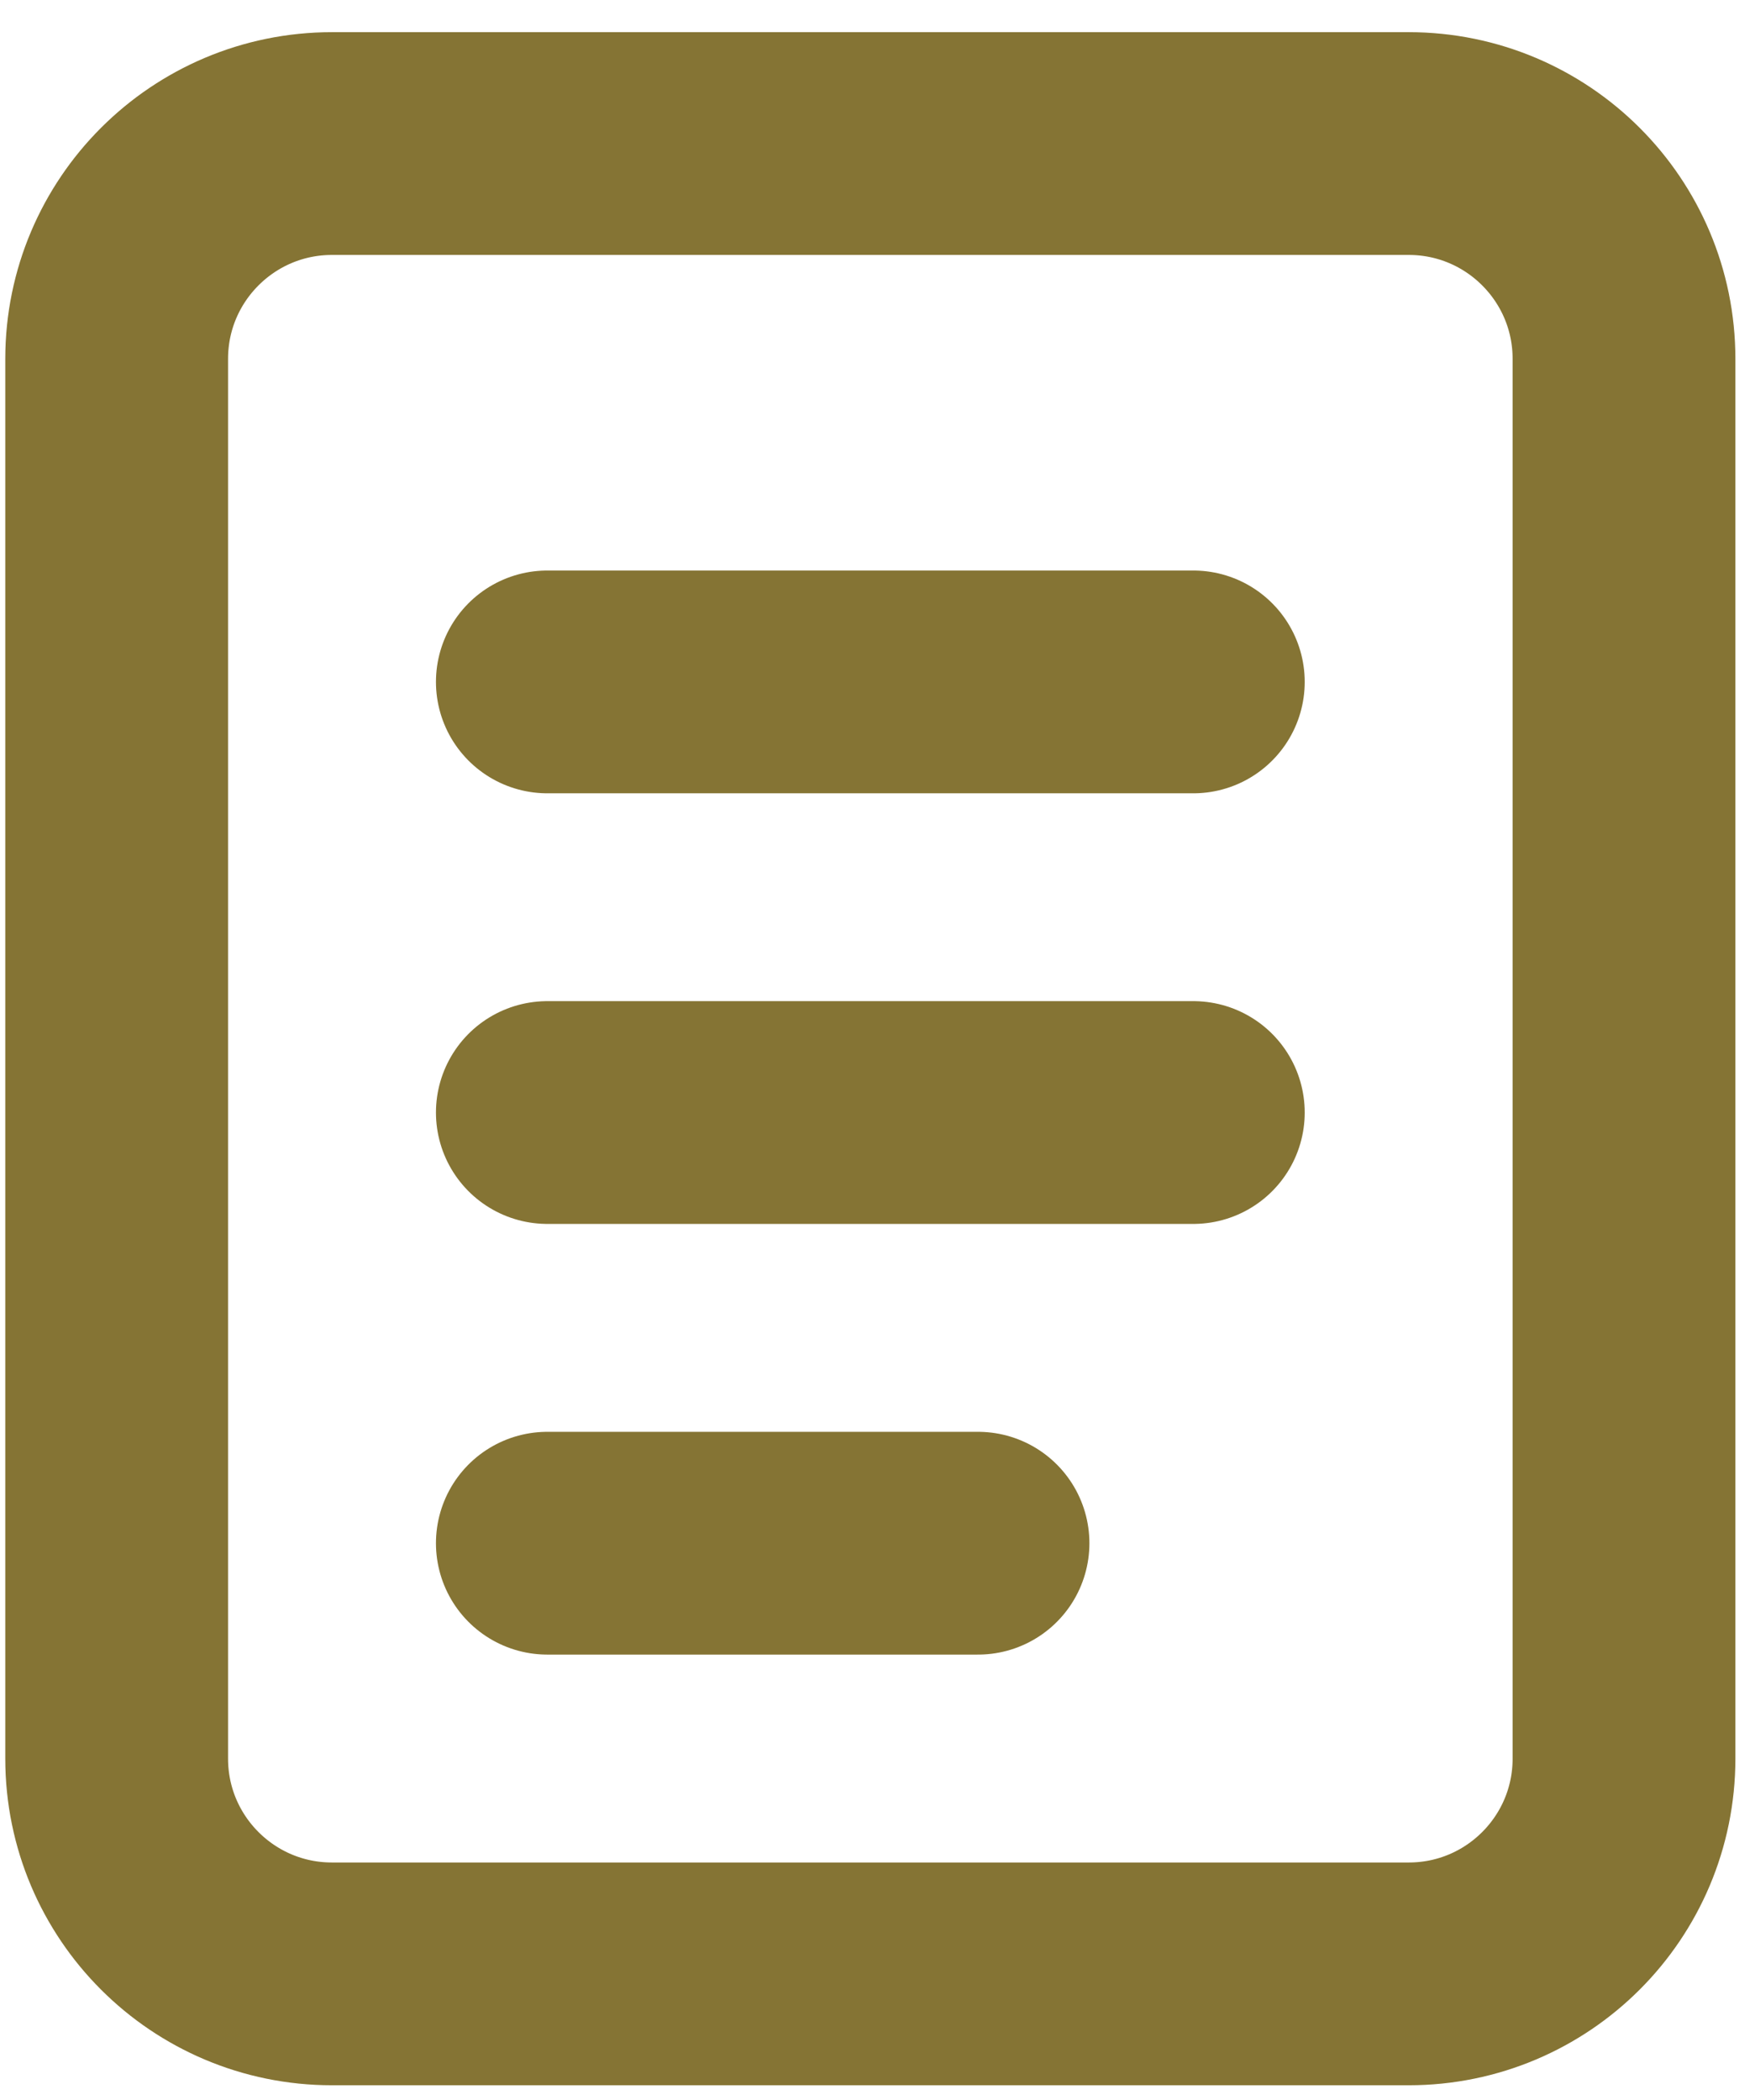 <svg width="30" height="36" viewBox="0 0 30 36" fill="none" xmlns="http://www.w3.org/2000/svg">
<g id="Group">
<path id="Vector" d="M24.149 2.461H5.691C3.653 2.461 2 4.114 2 6.152V30.147C2 32.186 3.653 33.838 5.691 33.838H24.149C26.188 33.838 27.84 32.186 27.84 30.147V6.152C27.84 4.114 26.188 2.461 24.149 2.461Z" stroke="#857434" stroke-width="3.819"/>
<path id="Vector_2" d="M9.383 11.69H20.457M9.383 19.072H20.457M9.383 26.455H16.766" stroke="#857434" stroke-width="3.819" stroke-linecap="round"/>
</g>
</svg>
